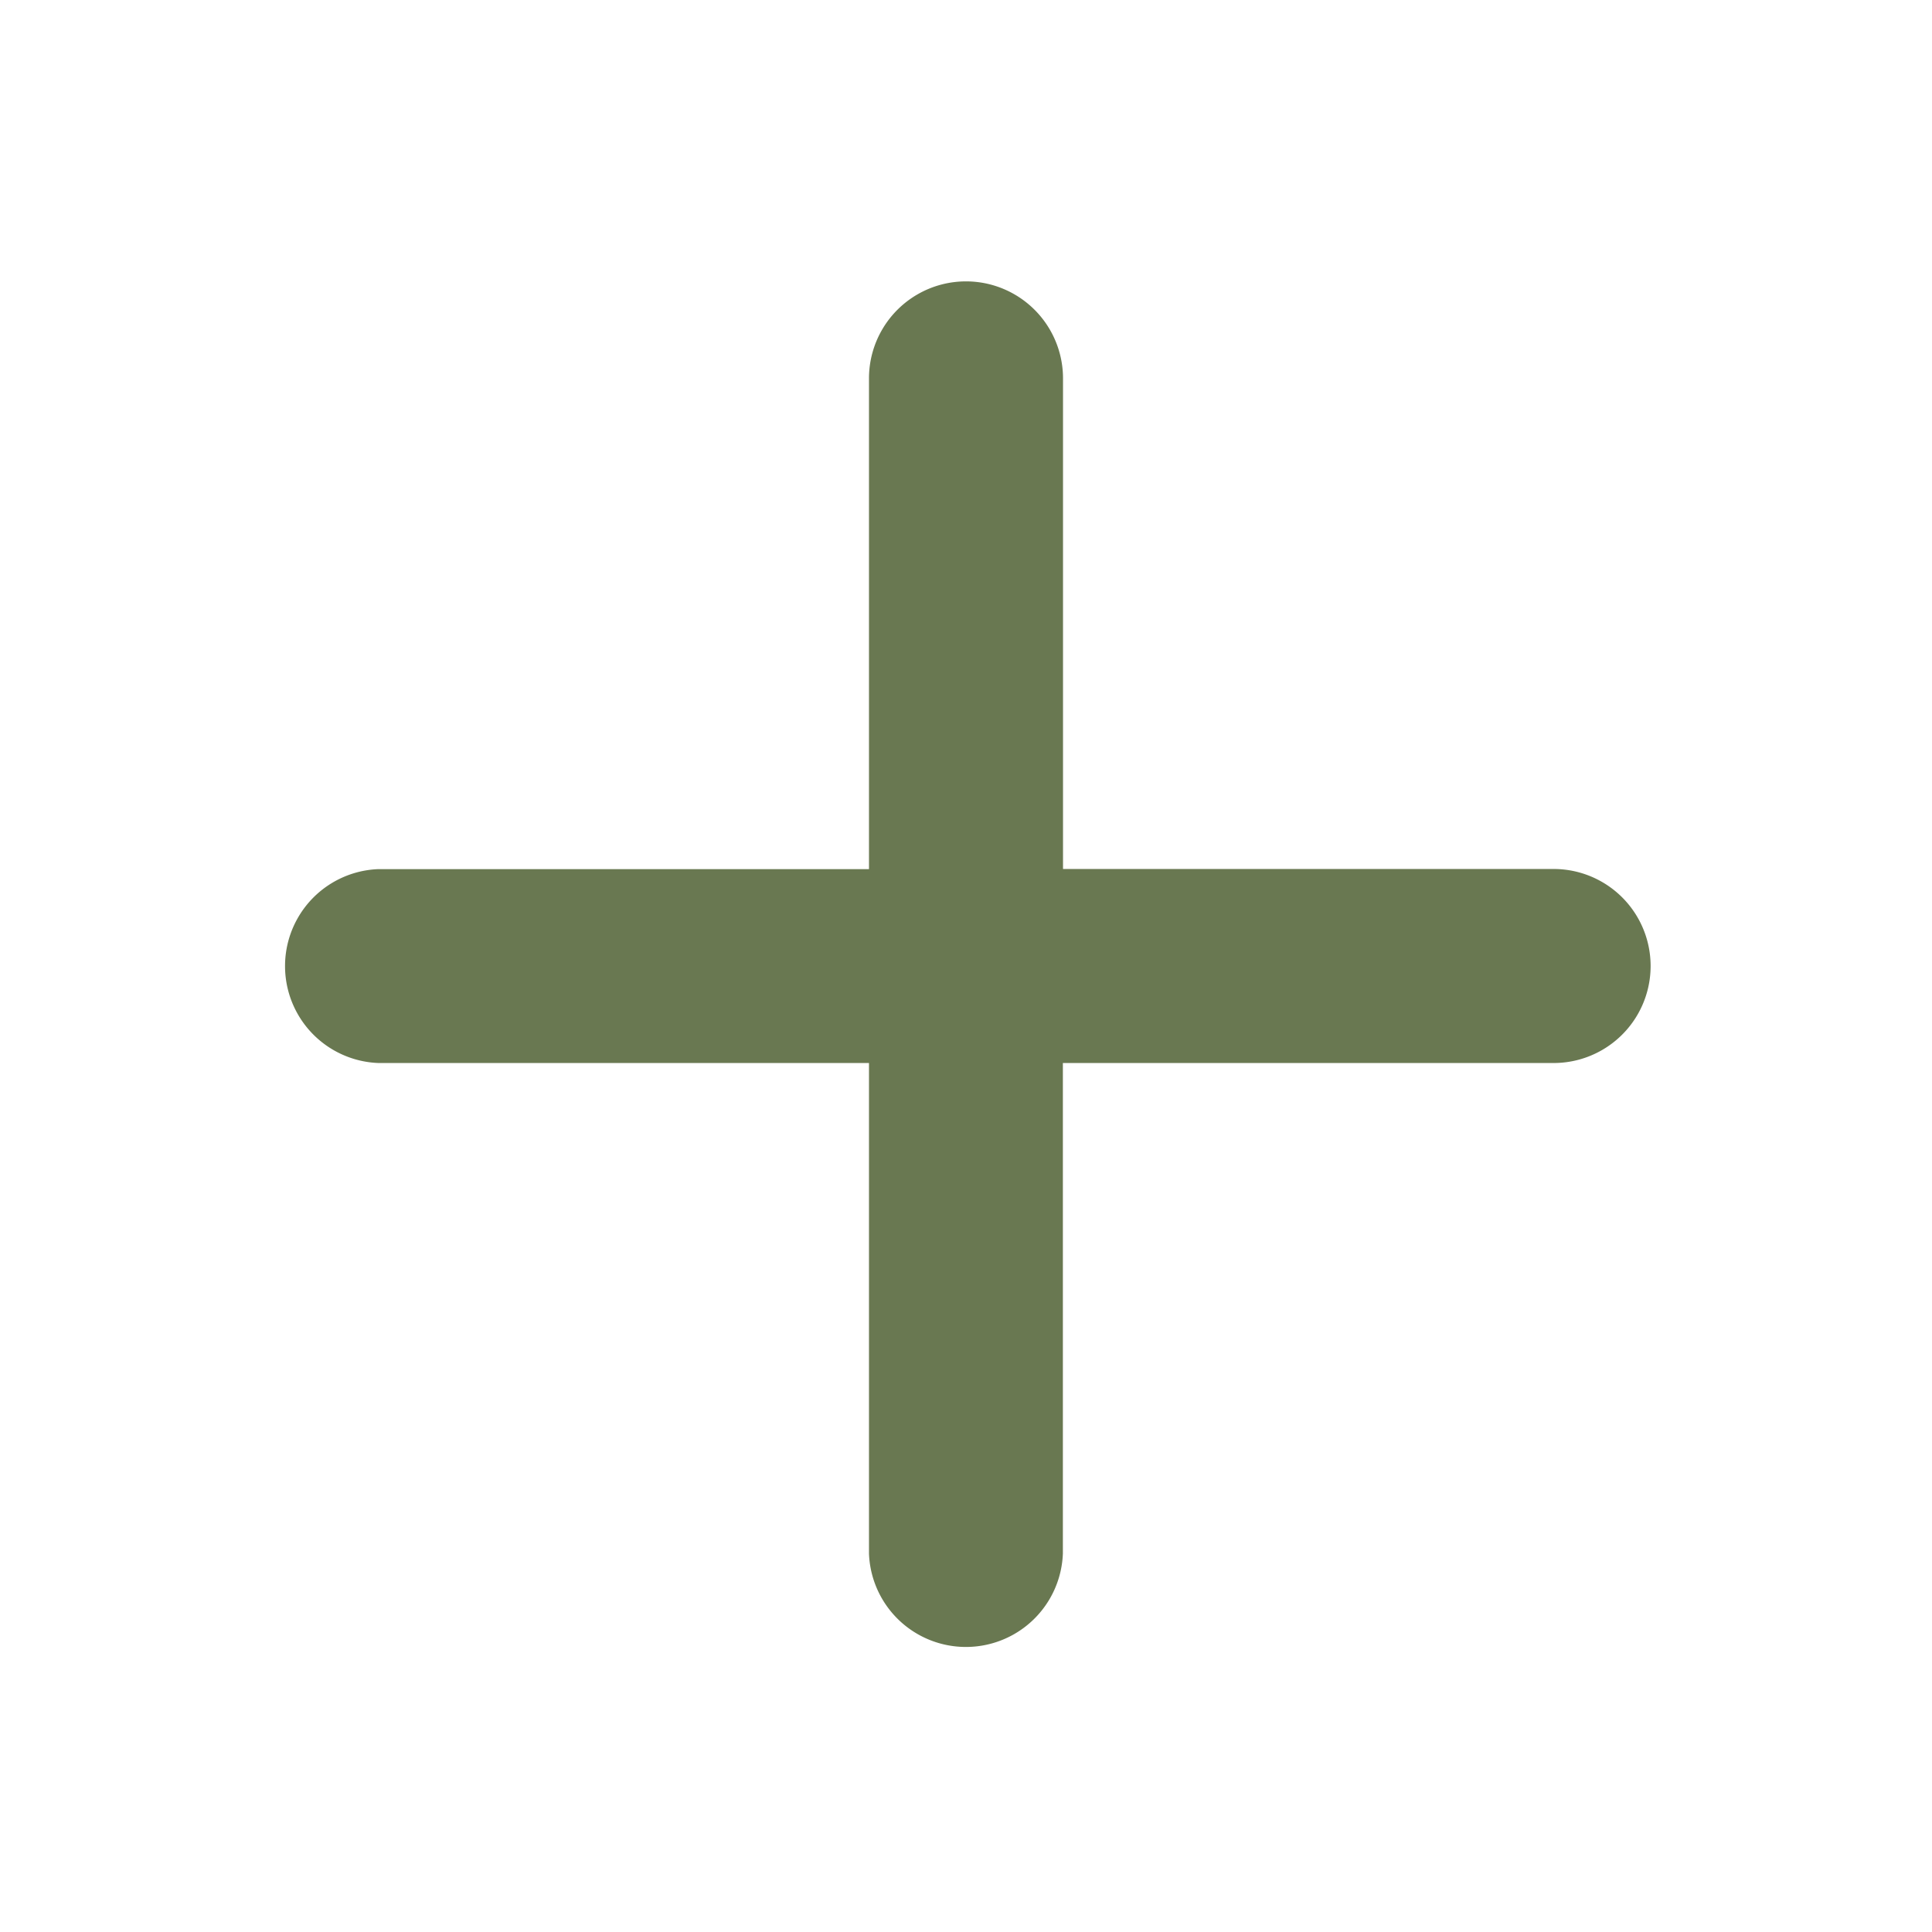 <svg xmlns="http://www.w3.org/2000/svg" width="14" height="14" viewBox="0 0 14 14">
    <path fill="#697851" fill-rule="nonzero" d="M11.258 6.297H7.703V2.742a.703.703 0 0 0-1.406 0v3.556H2.742a.703.703 0 0 0 0 1.405h3.555v3.555a.703.703 0 0 0 1.405 0V7.703h3.556a.703.703 0 0 0 0-1.406z"/>
</svg>
